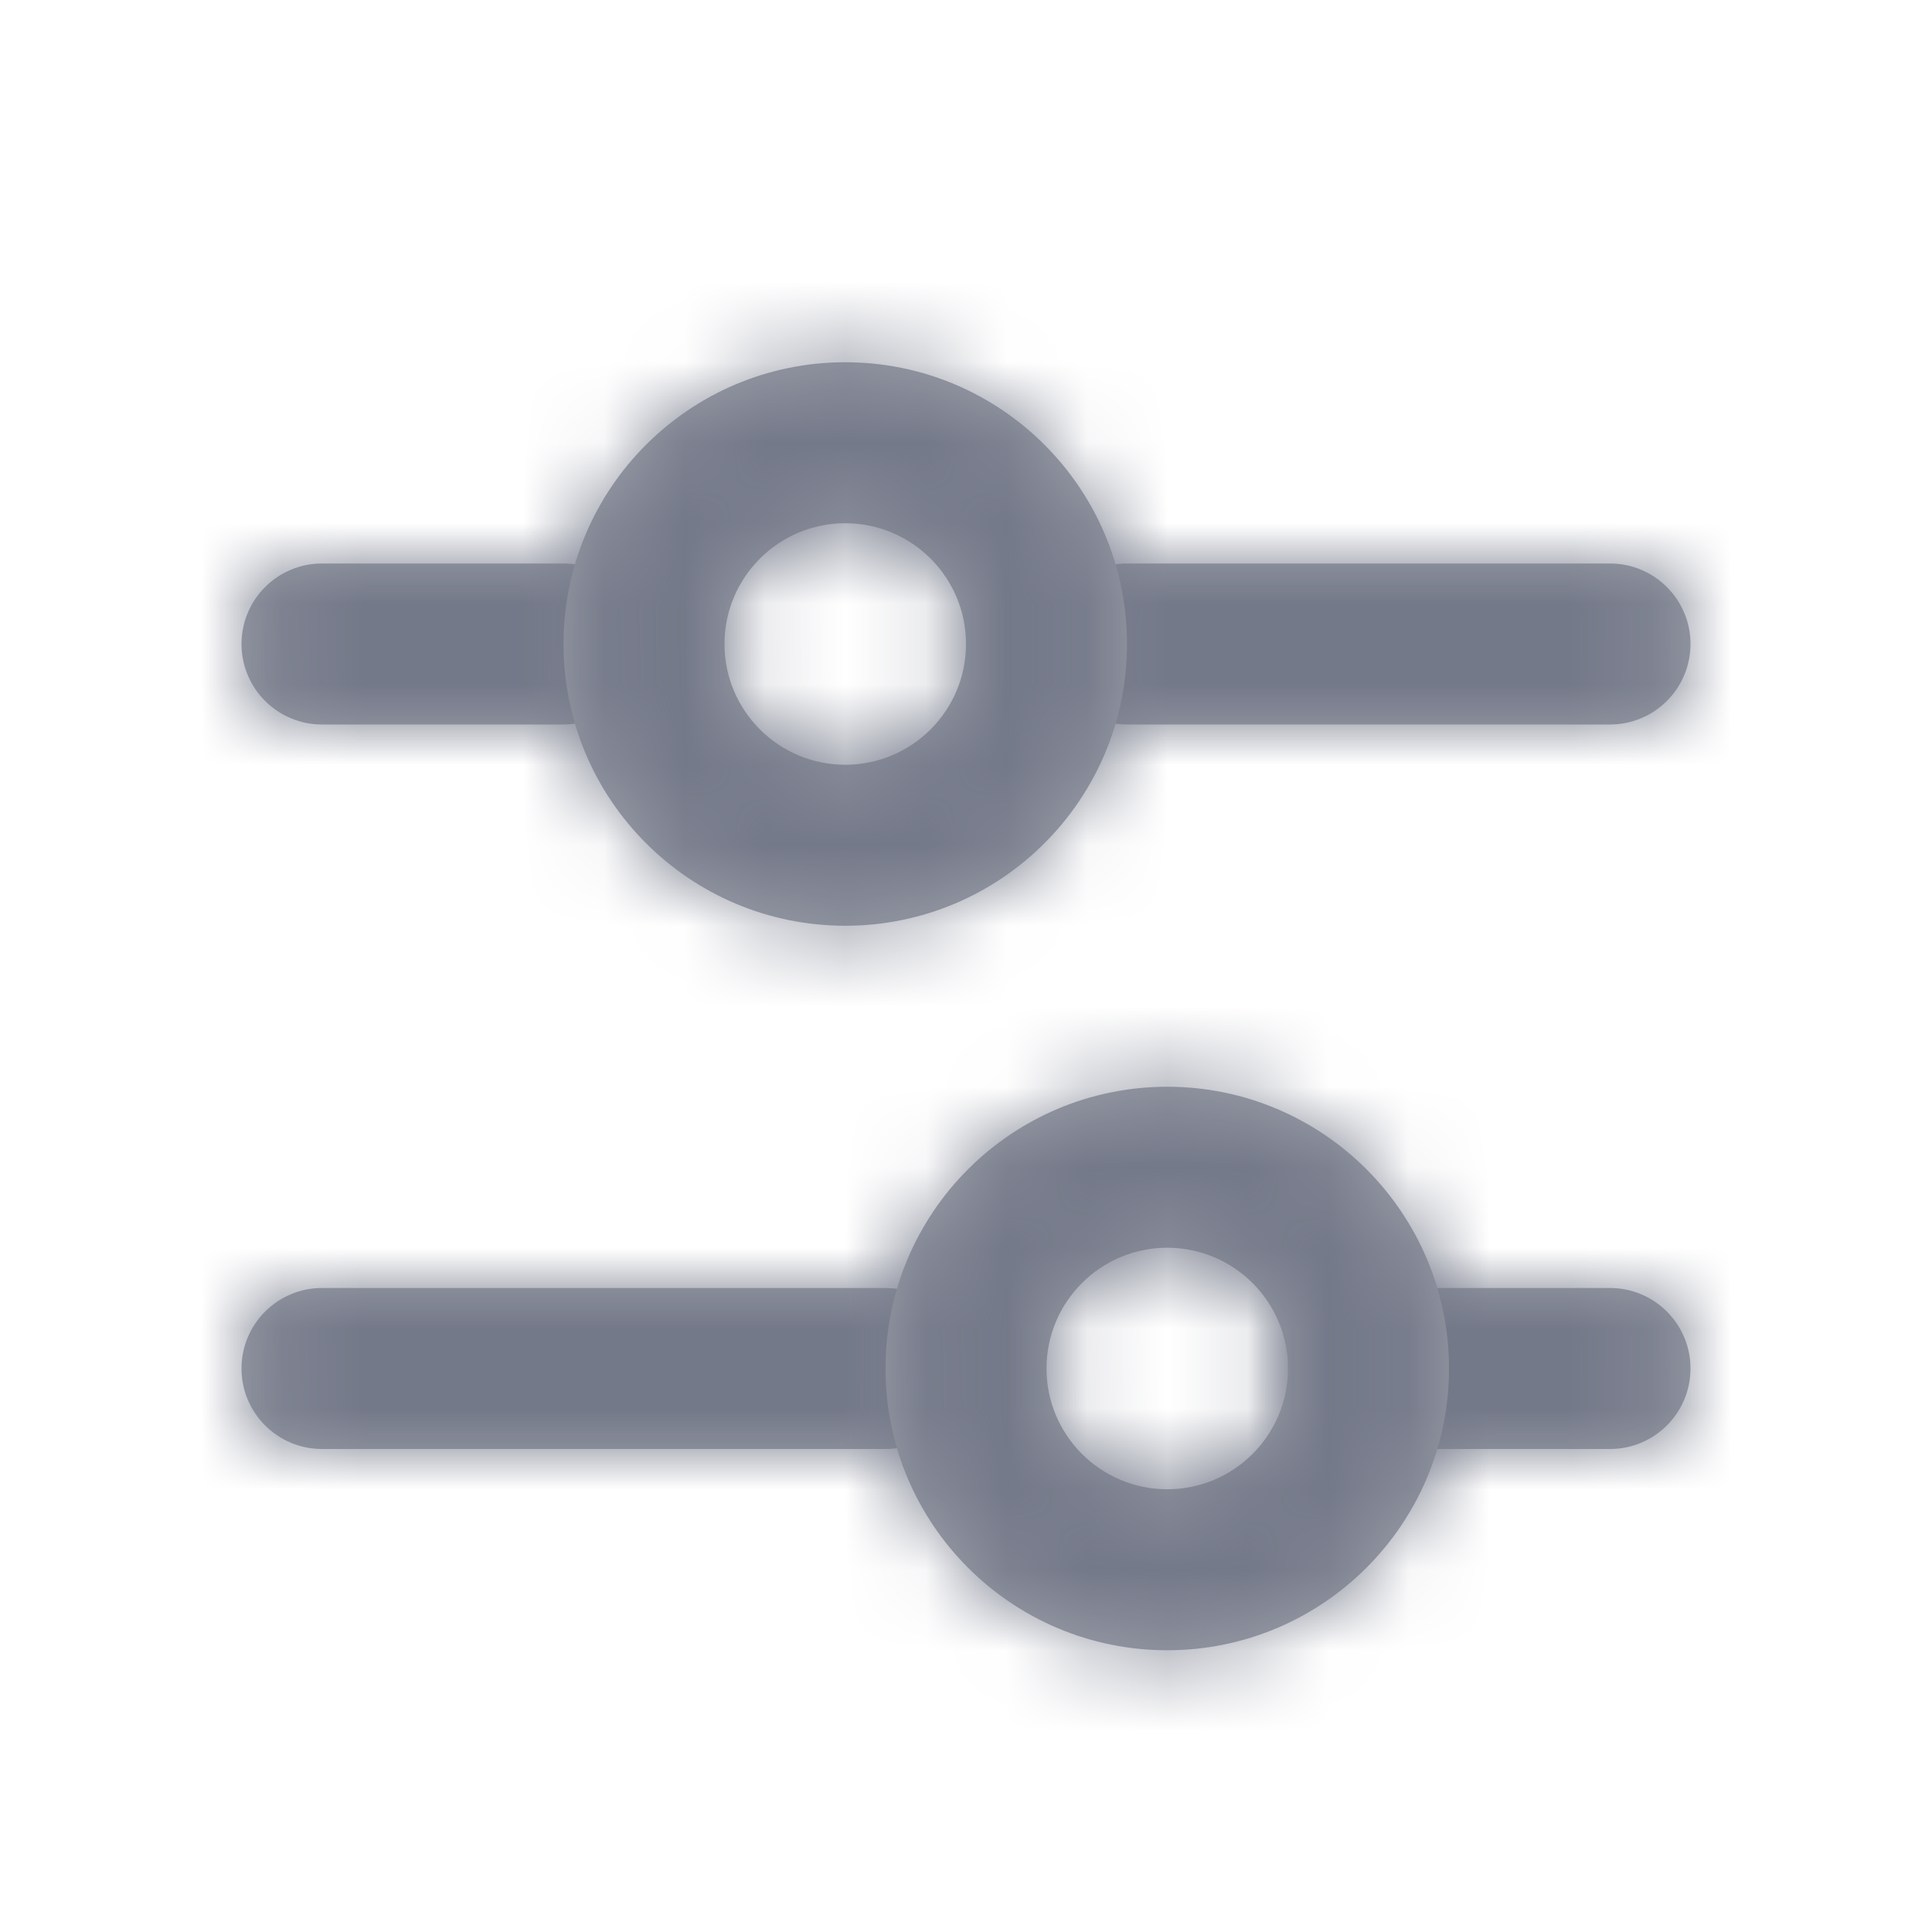 <svg xmlns="http://www.w3.org/2000/svg" xmlns:xlink="http://www.w3.org/1999/xlink" width="24" height="24" viewBox="0 0 24 24">
  <defs>
    <path id="icon__nav__settings__--solid-color-a" d="M11,0 L17,0 C17.552,-1.01453063e-16 18,0.448 18,1 C18,1.552 17.552,2 17,2 L11,2 C10.448,2 10,1.552 10,1 C10,0.448 10.448,1.01453063e-16 11,0 Z M1,0 L4,0 C4.552,-1.01453063e-16 5,0.448 5,1 C5,1.552 4.552,2 4,2 L1,2 C0.448,2 6.76353751e-17,1.552 0,1 C-6.76353751e-17,0.448 0.448,1.01453063e-16 1,0 Z M14,9 L17,9 C17.552,9 18,9.448 18,10 C18,10.552 17.552,11 17,11 L14,11 C13.448,11 13,10.552 13,10 C13,9.448 13.448,9 14,9 Z M1,9 L8,9 C8.552,9 9,9.448 9,10 C9,10.552 8.552,11 8,11 L1,11 C0.448,11 6.76353751e-17,10.552 0,10 C-6.76353751e-17,9.448 0.448,9 1,9 Z"/>
    <path id="icon__nav__settings__--solid-color-c" d="M3.5,5.5 C4.328,5.5 5,4.828 5,4 C5,3.172 4.328,2.5 3.5,2.5 C2.672,2.5 2,3.172 2,4 C2,4.828 2.672,5.5 3.5,5.5 Z M3.5,7.5 C1.567,7.5 0,5.933 0,4 C0,2.067 1.567,0.5 3.5,0.5 C5.433,0.5 7,2.067 7,4 C7,5.933 5.433,7.5 3.5,7.5 Z"/>
    <path id="icon__nav__settings__--solid-color-e" d="M3.5,5.5 C4.328,5.5 5,4.828 5,4 C5,3.172 4.328,2.5 3.5,2.5 C2.672,2.5 2,3.172 2,4 C2,4.828 2.672,5.5 3.5,5.5 Z M3.5,7.5 C1.567,7.5 0,5.933 0,4 C0,2.067 1.567,0.5 3.5,0.5 C5.433,0.5 7,2.067 7,4 C7,5.933 5.433,7.5 3.5,7.5 Z"/>
  </defs>
  <g fill="none" fill-rule="evenodd">
    <rect width="24" height="24"/>
    <g>
      <rect width="24" height="24"/>
      <g transform="translate(3 4)">
        <g transform="translate(0 3)">
          <mask id="icon__nav__settings__--solid-color-b" fill="#fff">
            <use xlink:href="#icon__nav__settings__--solid-color-a"/>
          </mask>
          <use fill="#9DA0AA" xlink:href="#icon__nav__settings__--solid-color-a"/>
          <g fill="#747989" mask="url(#icon__nav__settings__--solid-color-b)">
            <rect width="80" height="80" transform="translate(-31 -35)"/>
          </g>
        </g>
        <g transform="translate(8 9)">
          <mask id="icon__nav__settings__--solid-color-d" fill="#fff">
            <use xlink:href="#icon__nav__settings__--solid-color-c"/>
          </mask>
          <use fill="#9DA0AA" fill-rule="nonzero" xlink:href="#icon__nav__settings__--solid-color-c"/>
          <g fill="#747989" mask="url(#icon__nav__settings__--solid-color-d)">
            <rect width="80" height="80" transform="translate(-39 -41)"/>
          </g>
        </g>
        <g transform="translate(4)">
          <mask id="icon__nav__settings__--solid-color-f" fill="#fff">
            <use xlink:href="#icon__nav__settings__--solid-color-e"/>
          </mask>
          <use fill="#9DA0AA" fill-rule="nonzero" xlink:href="#icon__nav__settings__--solid-color-e"/>
          <g fill="#747989" mask="url(#icon__nav__settings__--solid-color-f)">
            <rect width="80" height="80" transform="translate(-35 -32)"/>
          </g>
        </g>
      </g>
    </g>
  </g>
</svg>
